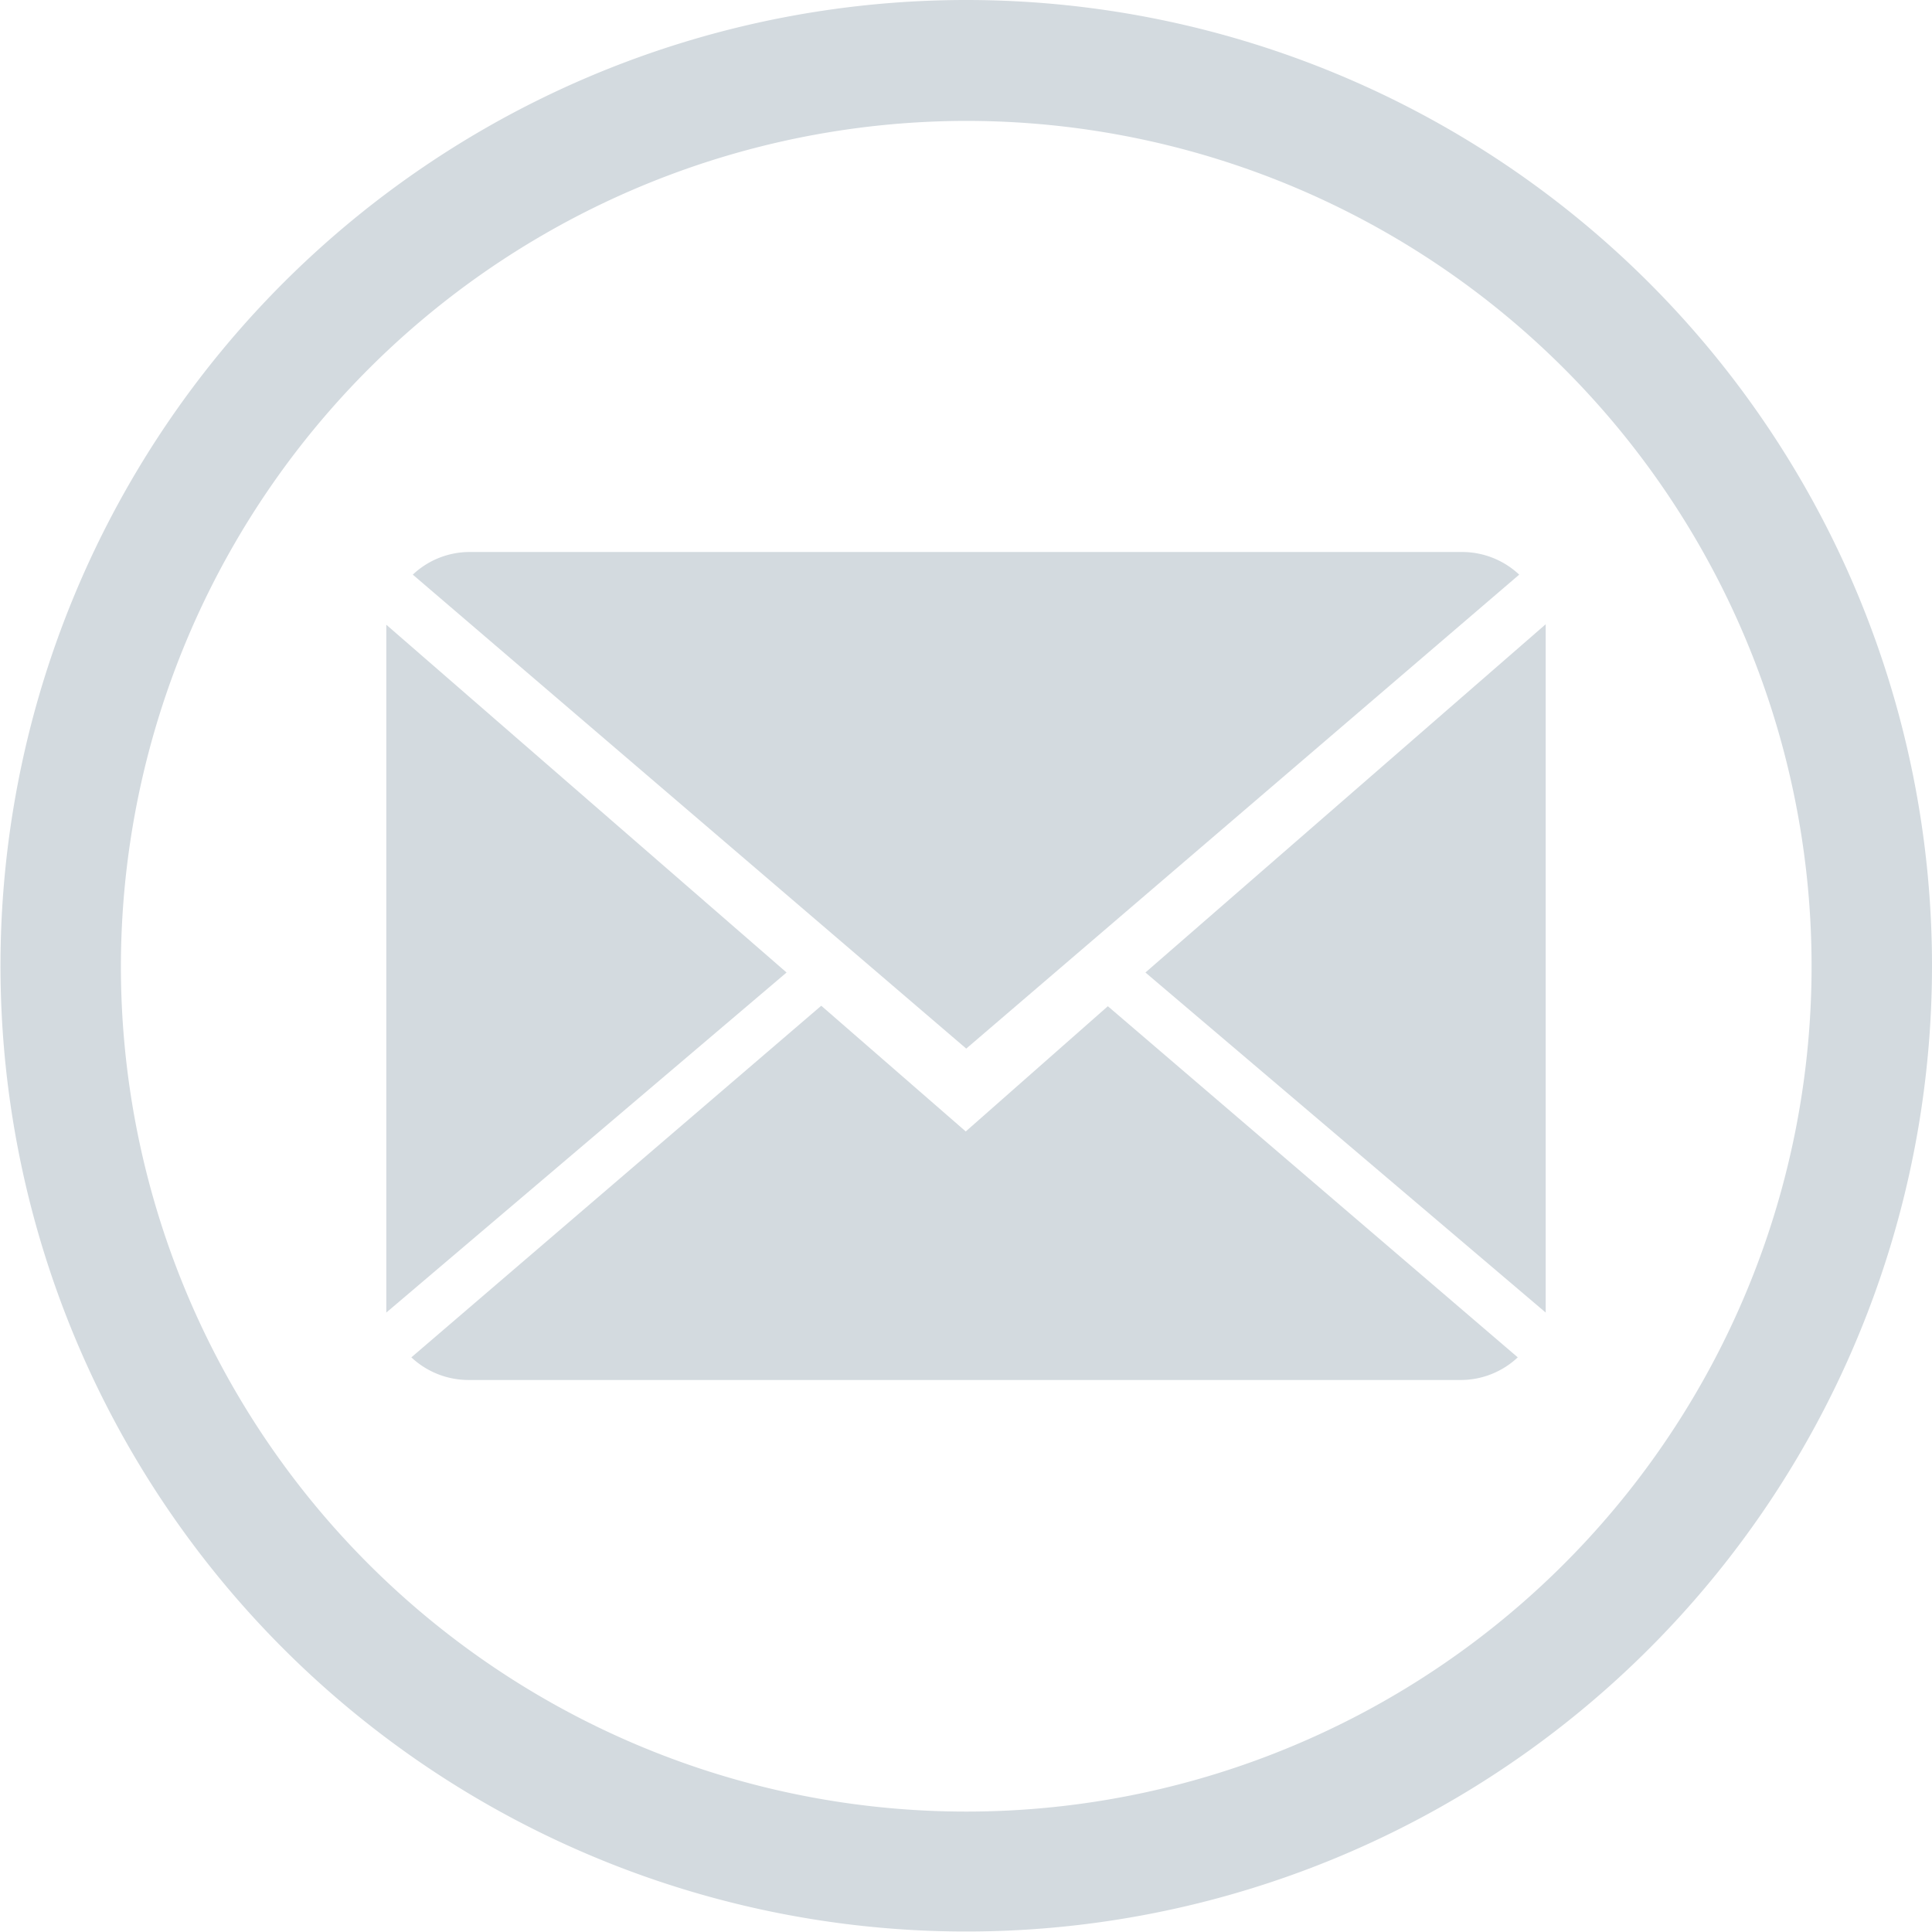 <svg xmlns="http://www.w3.org/2000/svg" viewBox="0 0 40.11 40.11"><defs><style>.cls-1{fill:#d3dadf;}</style></defs><title>msg</title><g id="Camada_2" data-name="Camada 2"><g id="Camada_1-2" data-name="Camada 1"><path class="cls-1" d="M20.05,2.51A17.55,17.55,0,1,1,2.51,20.05,17.57,17.57,0,0,1,20.05,2.51m0-2.51A20.05,20.05,0,1,0,40.11,20.05,20.05,20.05,0,0,0,20.05,0Z"/><path class="cls-1" d="M20.05,23.49l-3-2.61-8.51,7.3a1.74,1.74,0,0,0,1.19.47h20.6a1.73,1.73,0,0,0,1.18-.47L23,20.89Z"/><path class="cls-1" d="M31.54,11.93a1.73,1.73,0,0,0-1.19-.47H9.75a1.72,1.72,0,0,0-1.18.47l11.49,9.84Z"/><polygon class="cls-1" points="8.02 12.97 8.02 27.25 16.33 20.19 8.02 12.97"/><polygon class="cls-1" points="23.78 20.19 32.09 27.25 32.09 12.96 23.78 20.19"/></g></g></svg>